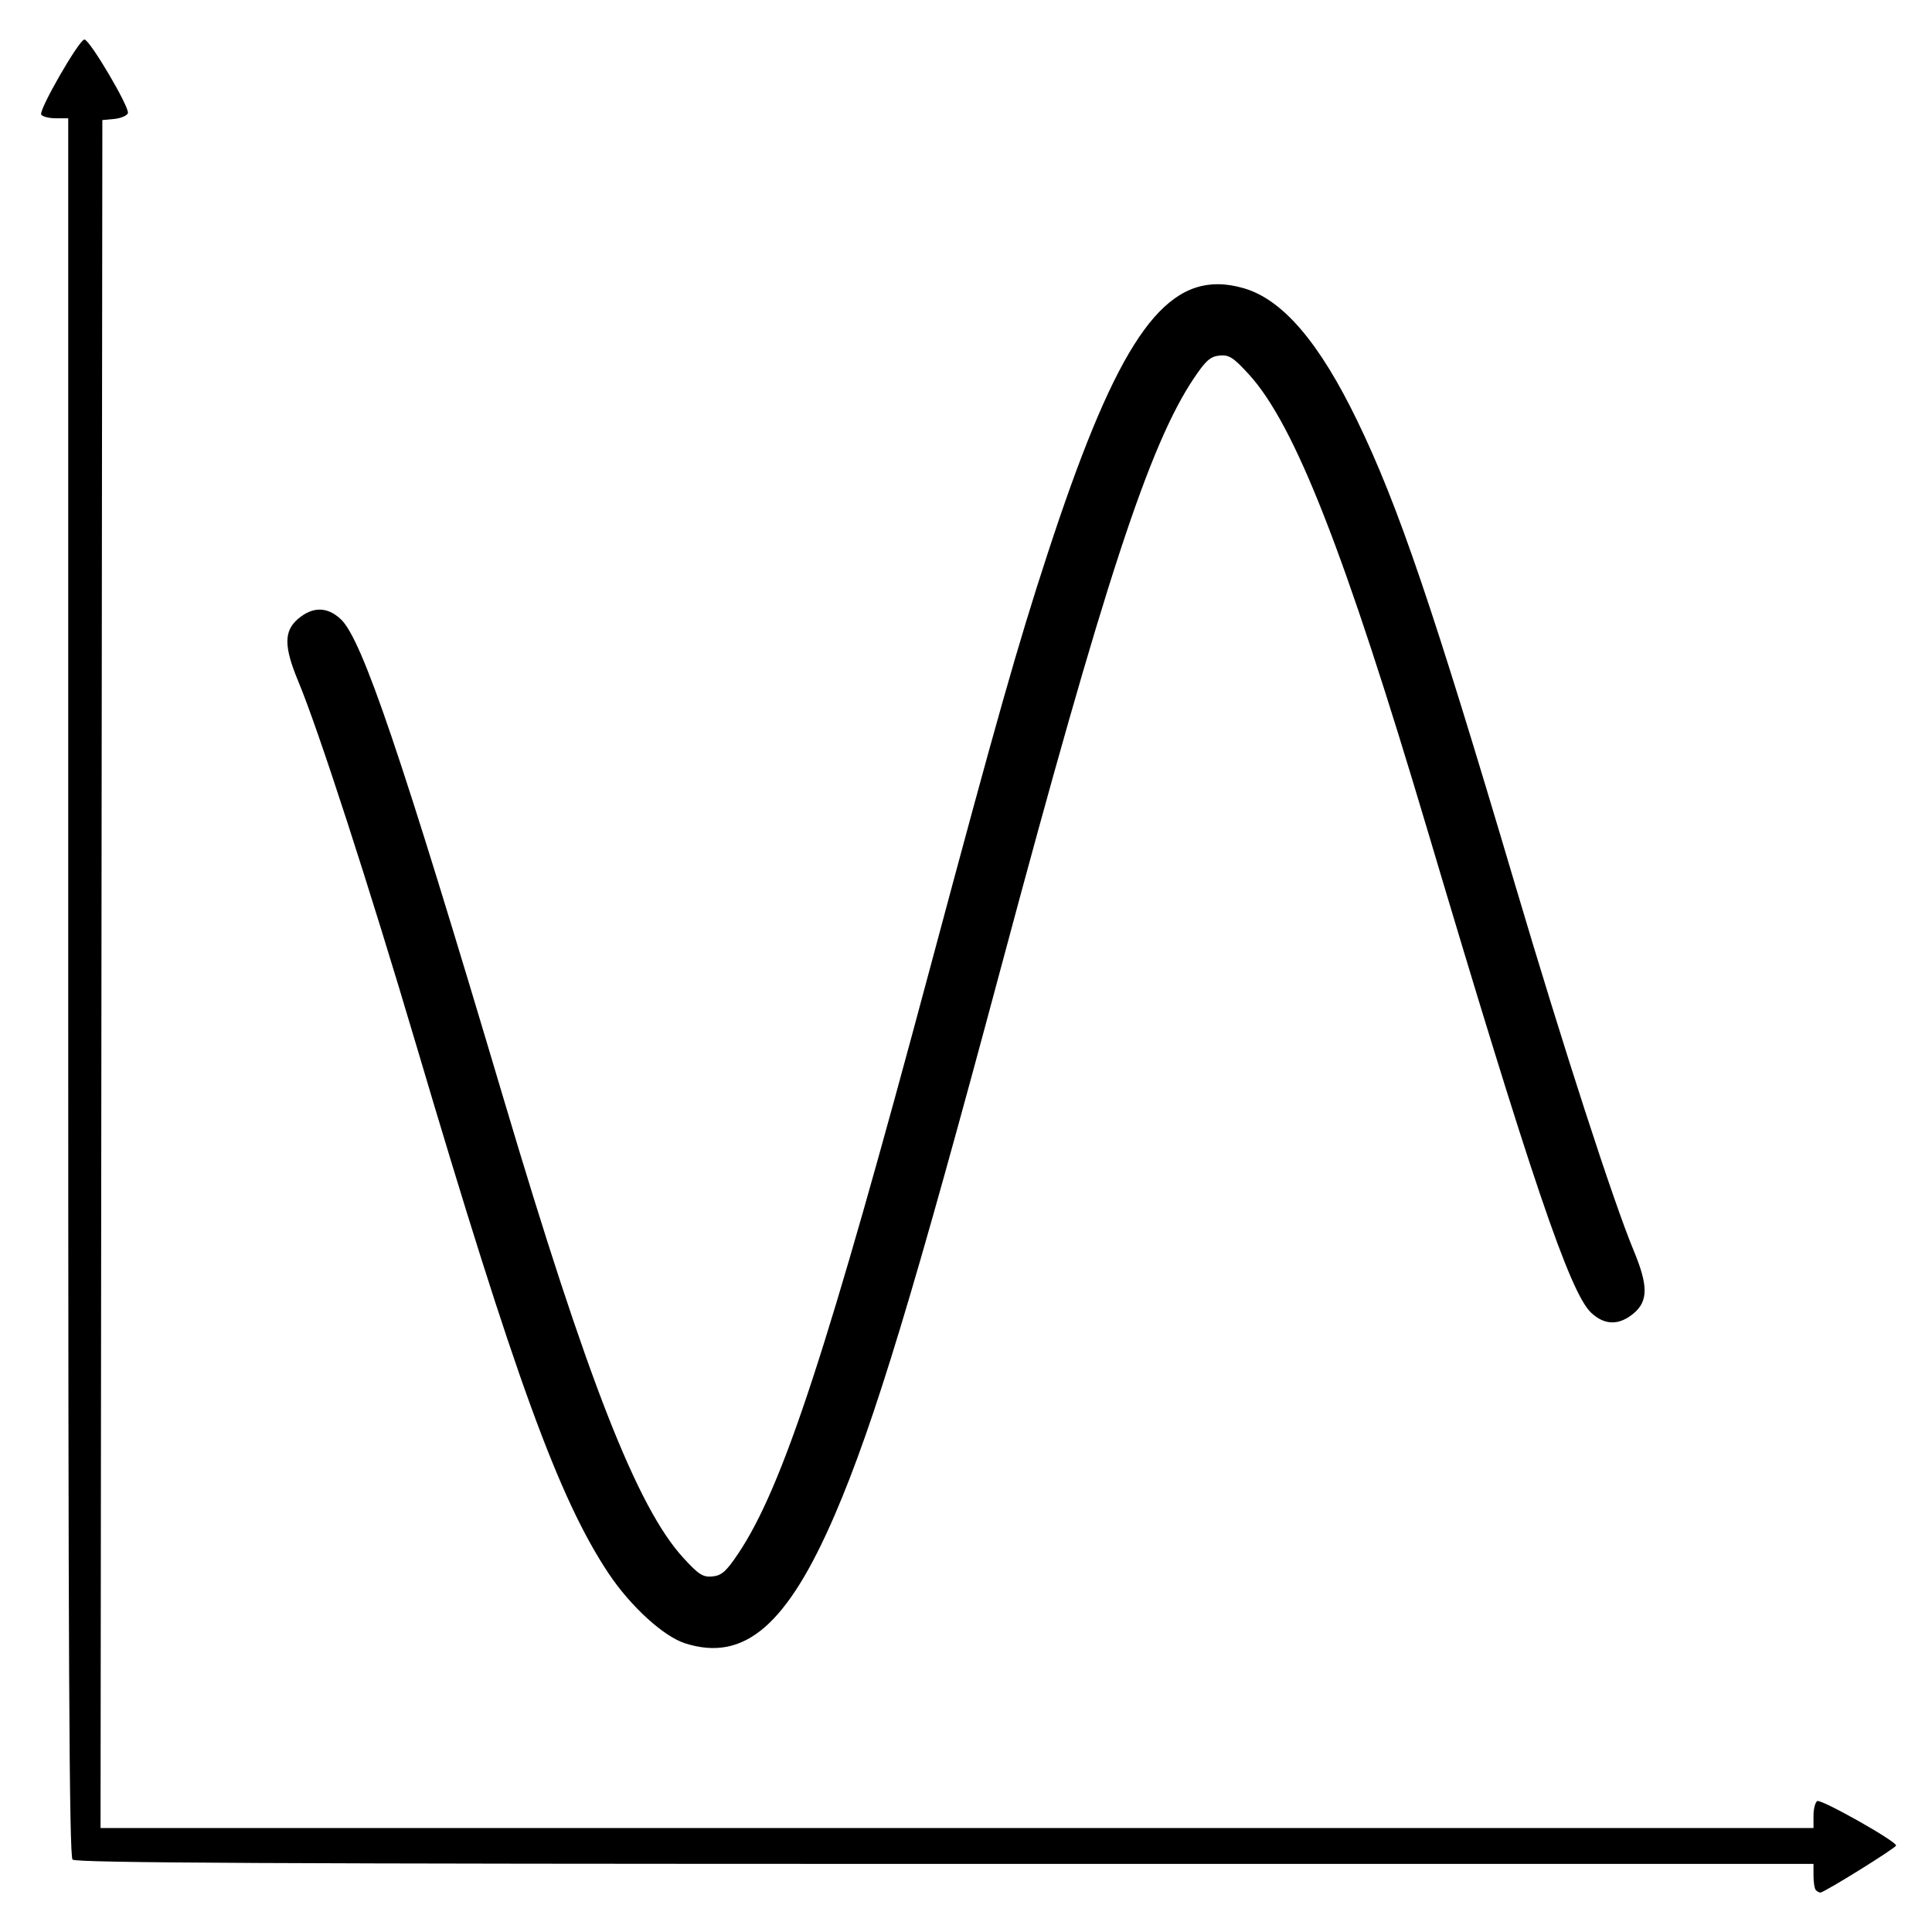 <?xml version="1.0" encoding="UTF-8" standalone="no"?>
<!-- Created with Inkscape (http://www.inkscape.org/) -->

<svg
   xmlns:dc="http://purl.org/dc/elements/1.1/"
   xmlns:cc="http://creativecommons.org/ns#"
   xmlns:rdf="http://www.w3.org/1999/02/22-rdf-syntax-ns#"
   xmlns:svg="http://www.w3.org/2000/svg"
   xmlns="http://www.w3.org/2000/svg"
   xmlns:xlink="http://www.w3.org/1999/xlink"
   version="1.1"
   width="4000"
   height="4000"
   id="svg2">
  <defs
     id="defs4" />
  <g
     transform="translate(0,2947.638)"
     id="layer1">
    <path
       d="m 174.75,81.781 c -10.932,0.195 -95.015,146.379 -89.406,155.438 2.619,4.229 16.273,7.688 30.344,7.688 l 25.562,0 0,1798.125 c 0,1388.662 2.047,1800.185 8.938,1807.063 6.89,6.877 418.336,8.906 1806.688,8.906 l 1797.781,0 0,24.75 c 0,13.605 2.211,26.935 4.938,29.656 2.726,2.721 6.873,4.969 9.219,4.969 7.878,0 156.844,-92.573 156.844,-97.469 0,-9.129 -155.546,-96.741 -163.281,-91.969 -4.252,2.623 -7.719,16.268 -7.719,30.312 l 0,25.531 -1773.25,0 -1773.25,0 1.875,-1768.094 1.875,-1768.094 L 236.5,246.25 c 13.524,-1.296 26.233,-6.661 28.25,-11.906 4.336,-11.278 -79.128,-152.756 -90,-152.562 z M 2522.344,588.438 c -127.639,-1.182 -220.42,150.998 -353.469,558.125 -62.005,189.735 -104.783,340.557 -243.156,857.156 -211.819,790.798 -305.142,1075.594 -397.438,1213 -24.704,36.778 -34.283,45.286 -53.187,47.125 -19.732,1.919 -28.486,-3.684 -60.594,-38.75 -95.266,-104.043 -198.713,-368.117 -370.781,-946.625 C 830.192,1560.576 749.653,1323.215 705.594,1282 c -27.866,-26.068 -57.838,-26.467 -87.938,-1.188 -30.19,25.357 -30.191,57.618 -0.031,130.031 41.919,100.647 146.252,422.455 245.125,756.125 203.329,686.182 294.327,936.062 397.188,1090.5 45.346,68.084 113.75,130.592 158.531,144.875 122.619,39.108 211.399,-37.251 310.281,-266.906 81.239,-188.679 164.281,-462.48 345.531,-1139.156 211.818,-790.798 305.146,-1075.594 397.438,-1213 24.704,-36.779 34.283,-45.286 53.187,-47.125 19.732,-1.919 28.486,3.684 60.594,38.75 95.266,104.043 198.713,368.117 370.781,946.625 213.526,717.893 294.066,955.253 338.125,996.469 27.866,26.068 57.807,26.467 87.906,1.188 30.195,-25.357 30.222,-57.618 0.062,-130.031 -41.919,-100.647 -146.252,-422.454 -245.125,-756.125 C 2967.048,1258.644 2895.026,1046.85 2810.469,872 2731.646,709.007 2655.691,620.141 2575.188,596.781 c -18.347,-5.324 -35.901,-8.187 -52.844,-8.344 z"
       transform="translate(0,-2947.638)"
       id="path3841"
       style="fill:#000000" />
  </g>
</svg>
